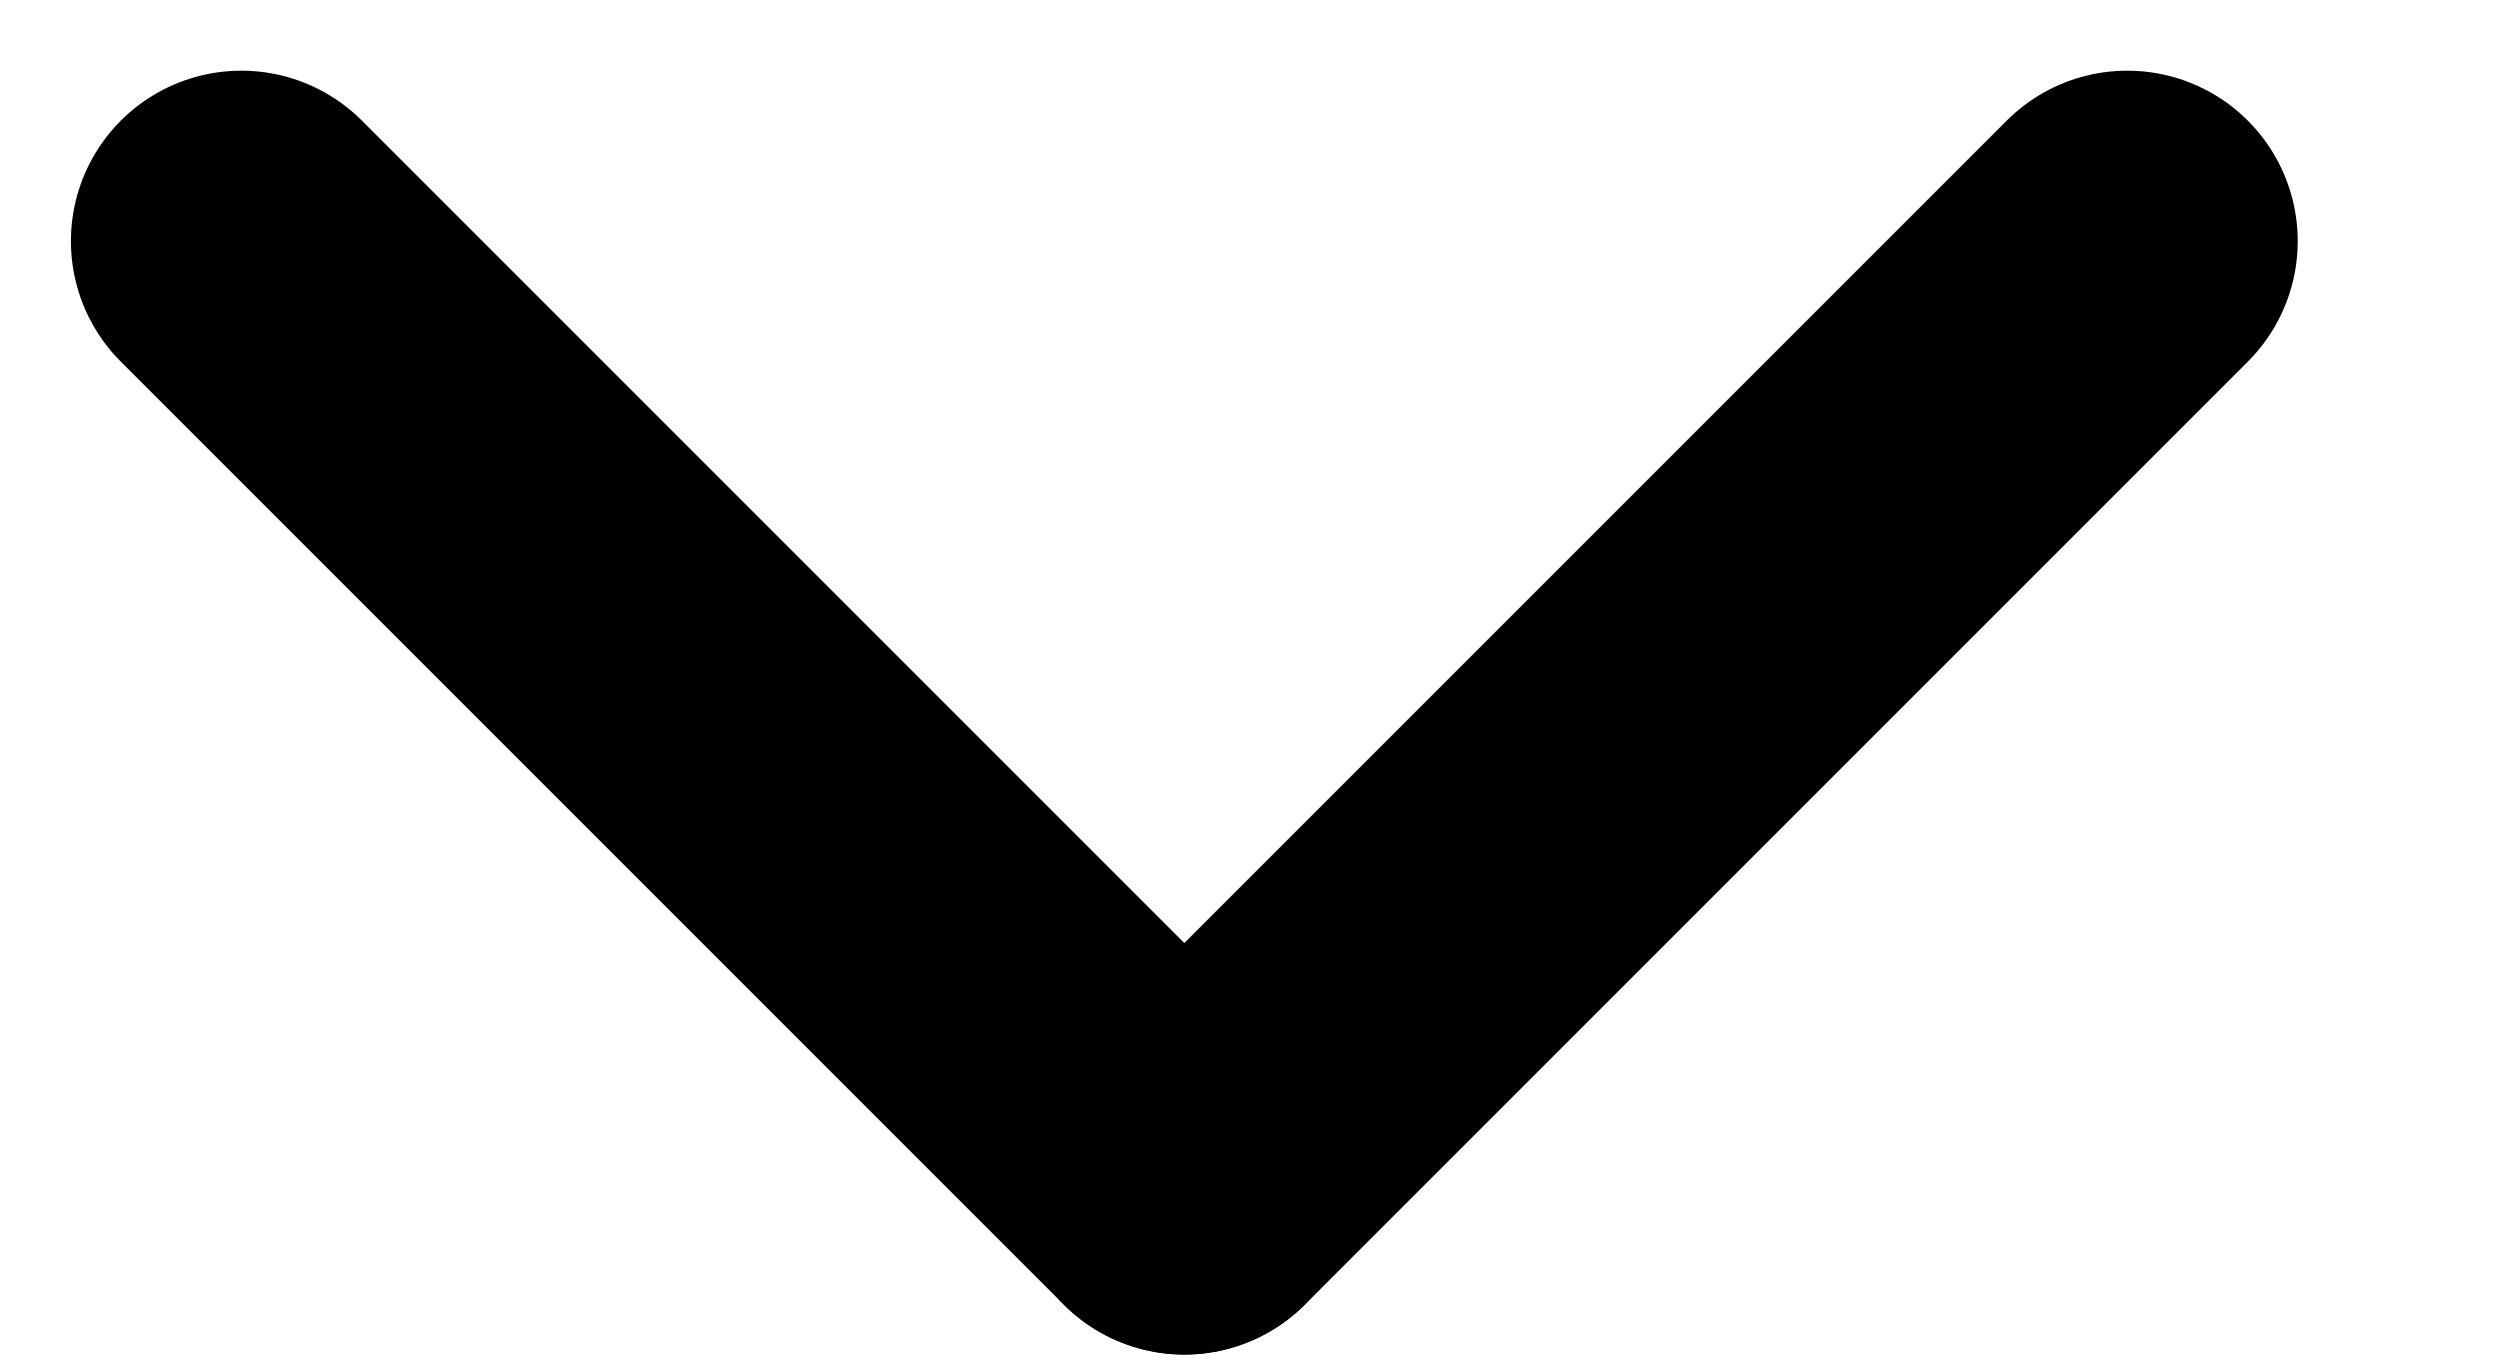 <svg height="6" viewBox="0 0 11 6" width="11" xmlns="http://www.w3.org/2000/svg"><g stroke="currentColor" stroke-linecap="round" stroke-linejoin="round" stroke-width="1.5" transform="translate(1 1)"><path d="m4.211 4.21 4.149-4.149" transform="matrix(-1 0 0 -1 12.571 4.271)"/><path d="m.062.061 4.149 4.149" transform="matrix(-1 0 0 -1 4.273 4.271)"/></g></svg>
